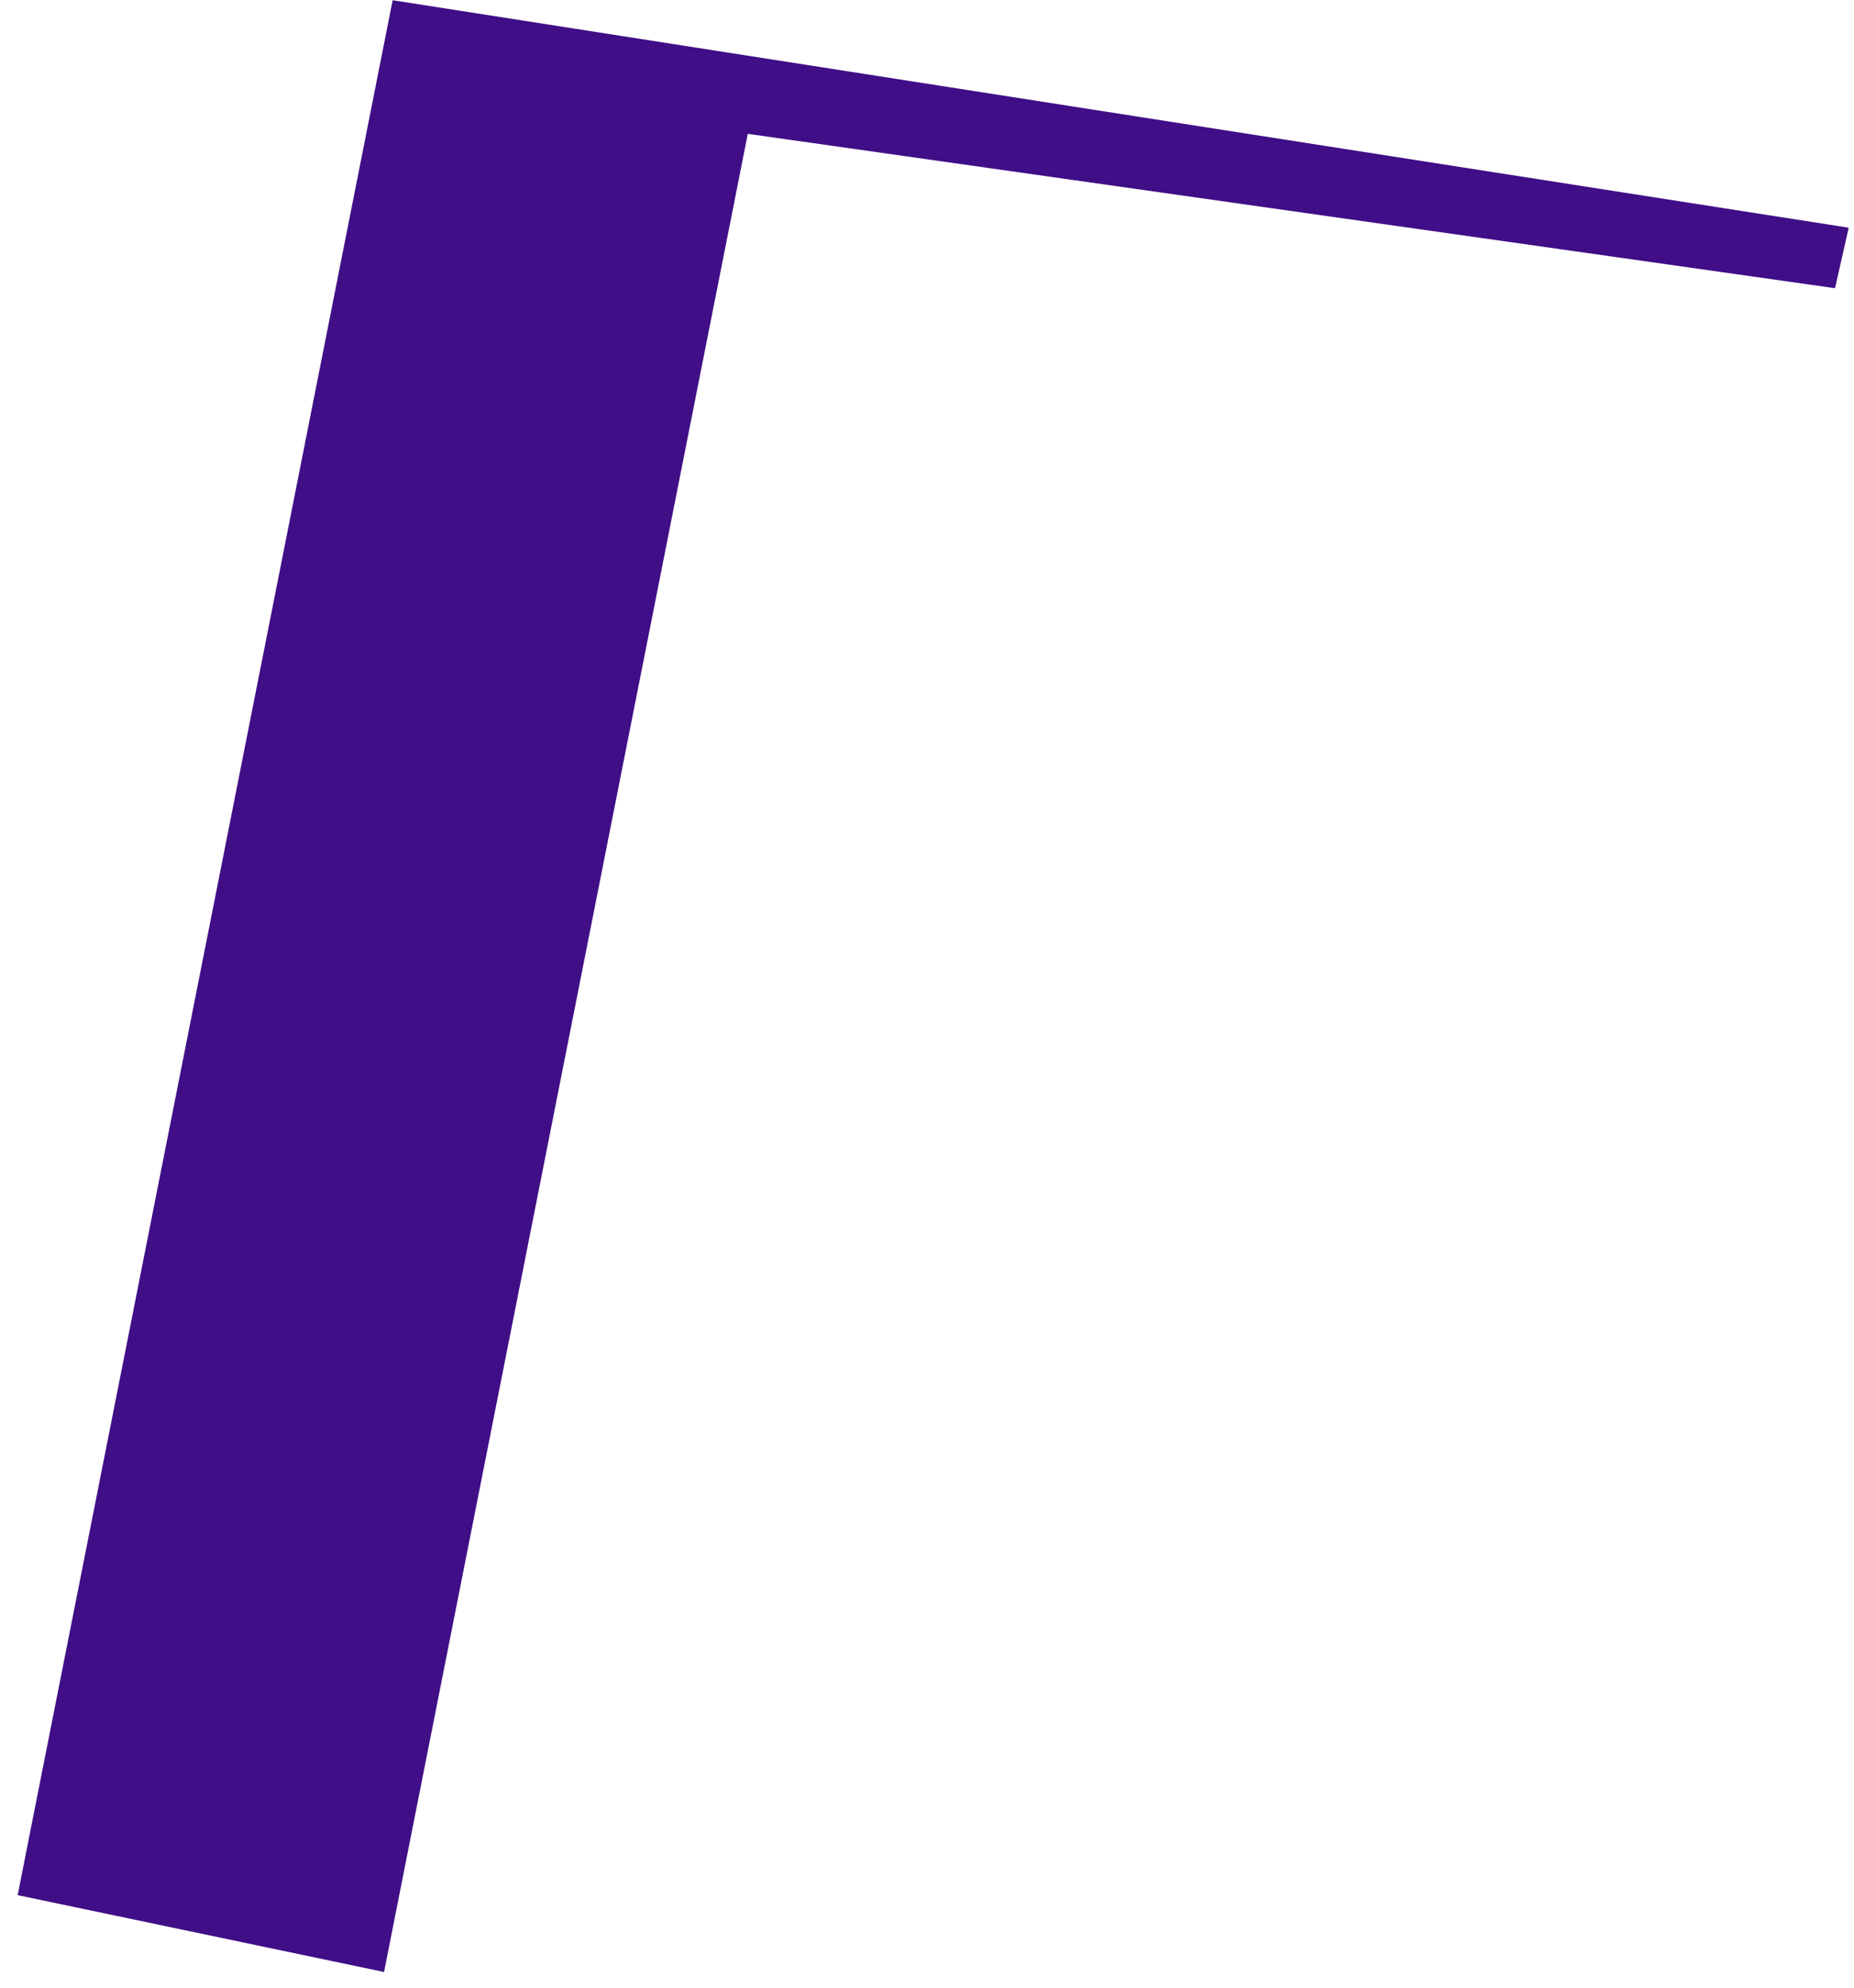 <svg width="84" height="90" fill="none" xmlns="http://www.w3.org/2000/svg"><path fill-rule="evenodd" clip-rule="evenodd" d="M83.14 13.05 33.88 6.06 17.4 89.29.8 85.81 17.79.01l65.97 10.3-.62 2.74Z" fill="#400E86"/></svg>
